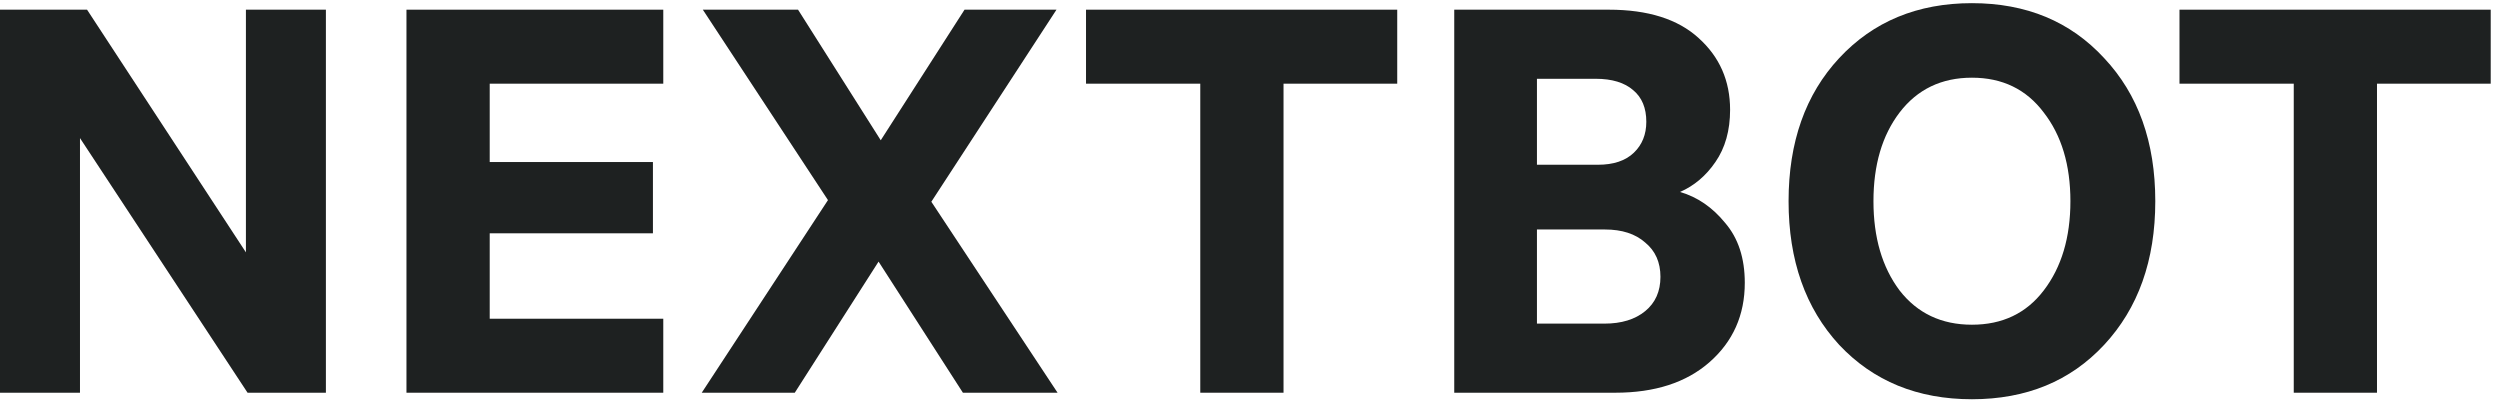 <svg width="261" height="42" viewBox="0 0 261 42" fill="none" xmlns="http://www.w3.org/2000/svg">
<path d="M9.088 1.011L25.674 26.345V1.011H34.024V41H25.845L8.35 14.416V41H0V1.011H9.088Z" fill="#1E2121"/>
<path d="M69.246 8.736H51.126V16.916H68.166V24.357H51.126V33.275H69.246V41H42.435V1.011H69.246V8.736Z" fill="#1E2121"/>
<path d="M100.527 41L91.722 27.311L82.975 41H73.262L86.44 20.892L73.375 1.011H83.316L91.95 14.644L100.697 1.011H110.297L97.232 21.062L110.41 41H100.527Z" fill="#1E2121"/>
<path d="M113.38 8.736V1.011H145.871V8.736H134V41H125.309V8.736H113.38Z" fill="#1E2121"/>
<path d="M151.823 41V1.011H167.955C172.045 1.011 175.169 1.996 177.328 3.965C179.524 5.934 180.622 8.433 180.622 11.463C180.622 13.621 180.111 15.439 179.088 16.916C178.104 18.355 176.873 19.396 175.396 20.04C177.214 20.57 178.786 21.649 180.111 23.278C181.474 24.868 182.156 26.951 182.156 29.526C182.156 32.896 180.925 35.66 178.464 37.819C176.04 39.94 172.764 41 168.637 41H151.823ZM167.558 23.959H160.457V33.786H167.501C169.281 33.786 170.701 33.35 171.761 32.48C172.821 31.609 173.351 30.416 173.351 28.901C173.351 27.386 172.821 26.194 171.761 25.323C170.739 24.414 169.337 23.959 167.558 23.959ZM166.592 8.225H160.457V17.2H166.819C168.448 17.2 169.697 16.783 170.568 15.95C171.439 15.117 171.875 14.038 171.875 12.712C171.875 11.274 171.42 10.175 170.511 9.418C169.603 8.623 168.296 8.225 166.592 8.225Z" fill="#1E2121"/>
<path d="M192.01 6.067C195.57 2.242 200.19 0.33 205.87 0.33C211.55 0.33 216.151 2.242 219.673 6.067C223.232 9.853 225.012 14.833 225.012 21.006C225.012 27.178 223.232 32.177 219.673 36.001C216.151 39.788 211.55 41.681 205.87 41.681C200.19 41.681 195.57 39.788 192.01 36.001C188.488 32.177 186.727 27.178 186.727 21.006C186.727 14.833 188.488 9.853 192.01 6.067ZM198.315 30.321C200.171 32.707 202.689 33.9 205.87 33.9C209.051 33.9 211.55 32.707 213.368 30.321C215.223 27.898 216.151 24.792 216.151 21.006C216.151 17.219 215.223 14.133 213.368 11.747C211.55 9.323 209.051 8.111 205.87 8.111C202.689 8.111 200.171 9.323 198.315 11.747C196.497 14.133 195.589 17.219 195.589 21.006C195.589 24.792 196.497 27.898 198.315 30.321Z" fill="#1E2121"/>
<path d="M227.539 8.736V1.011H260.03V8.736H248.158V41H239.468V8.736H227.539Z" fill="#1E2121"/>
</svg>
